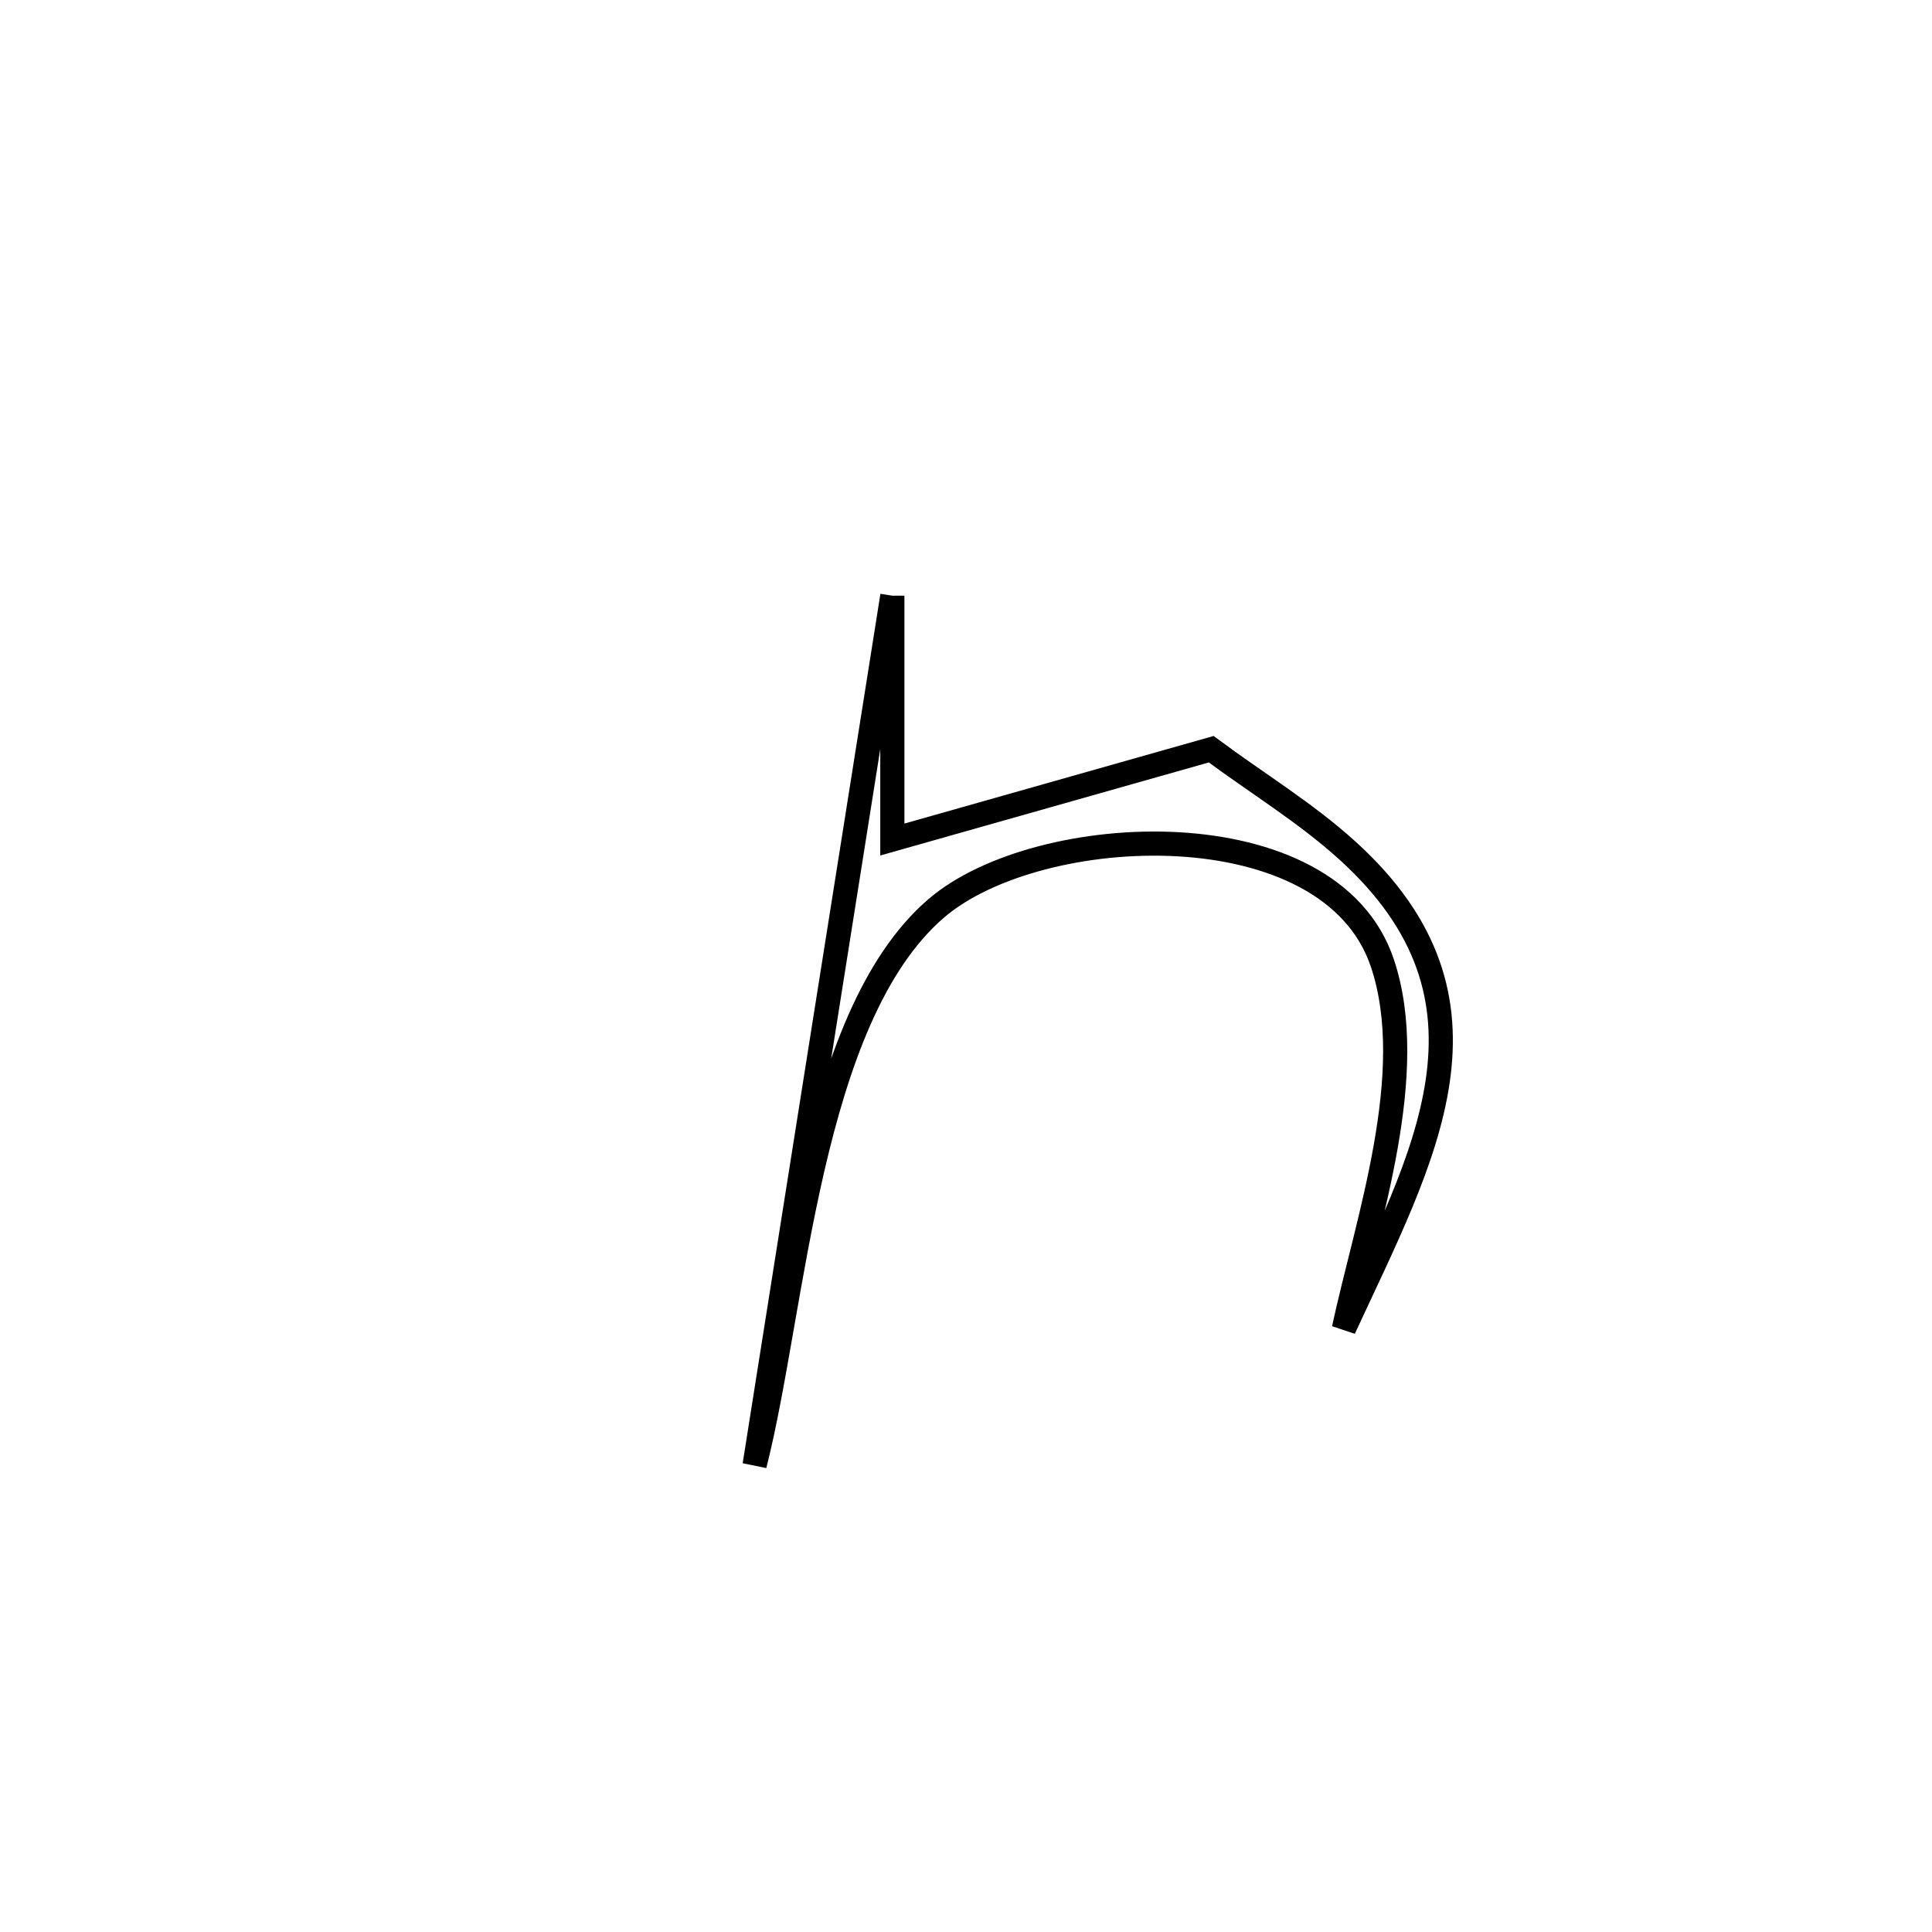 <svg xmlns="http://www.w3.org/2000/svg" viewBox="0.0 0.0 24.0 24.0" height="200px" width="200px"><path fill="none" stroke="black" stroke-width=".3" stroke-opacity="1.0"  filling="0" d="M11.085 7.4 L11.085 7.4 C11.085 8.41 11.085 9.419 11.085 10.429 L11.085 10.429 C12.405 10.055 13.726 9.681 15.046 9.307 L15.046 9.307 C15.609 9.726 16.215 10.092 16.735 10.563 C18.799 12.431 17.683 14.366 16.694 16.506 L16.694 16.506 C16.983 15.165 17.63 13.335 17.173 11.966 C16.526 10.025 12.899 10.192 11.629 11.285 C10.041 12.652 9.87 16.25 9.374 18.2 L9.374 18.2 C9.659 16.4 9.944 14.6 10.229 12.8 C10.514 11 10.8 9.2 11.085 7.4 L11.085 7.4"></path></svg>